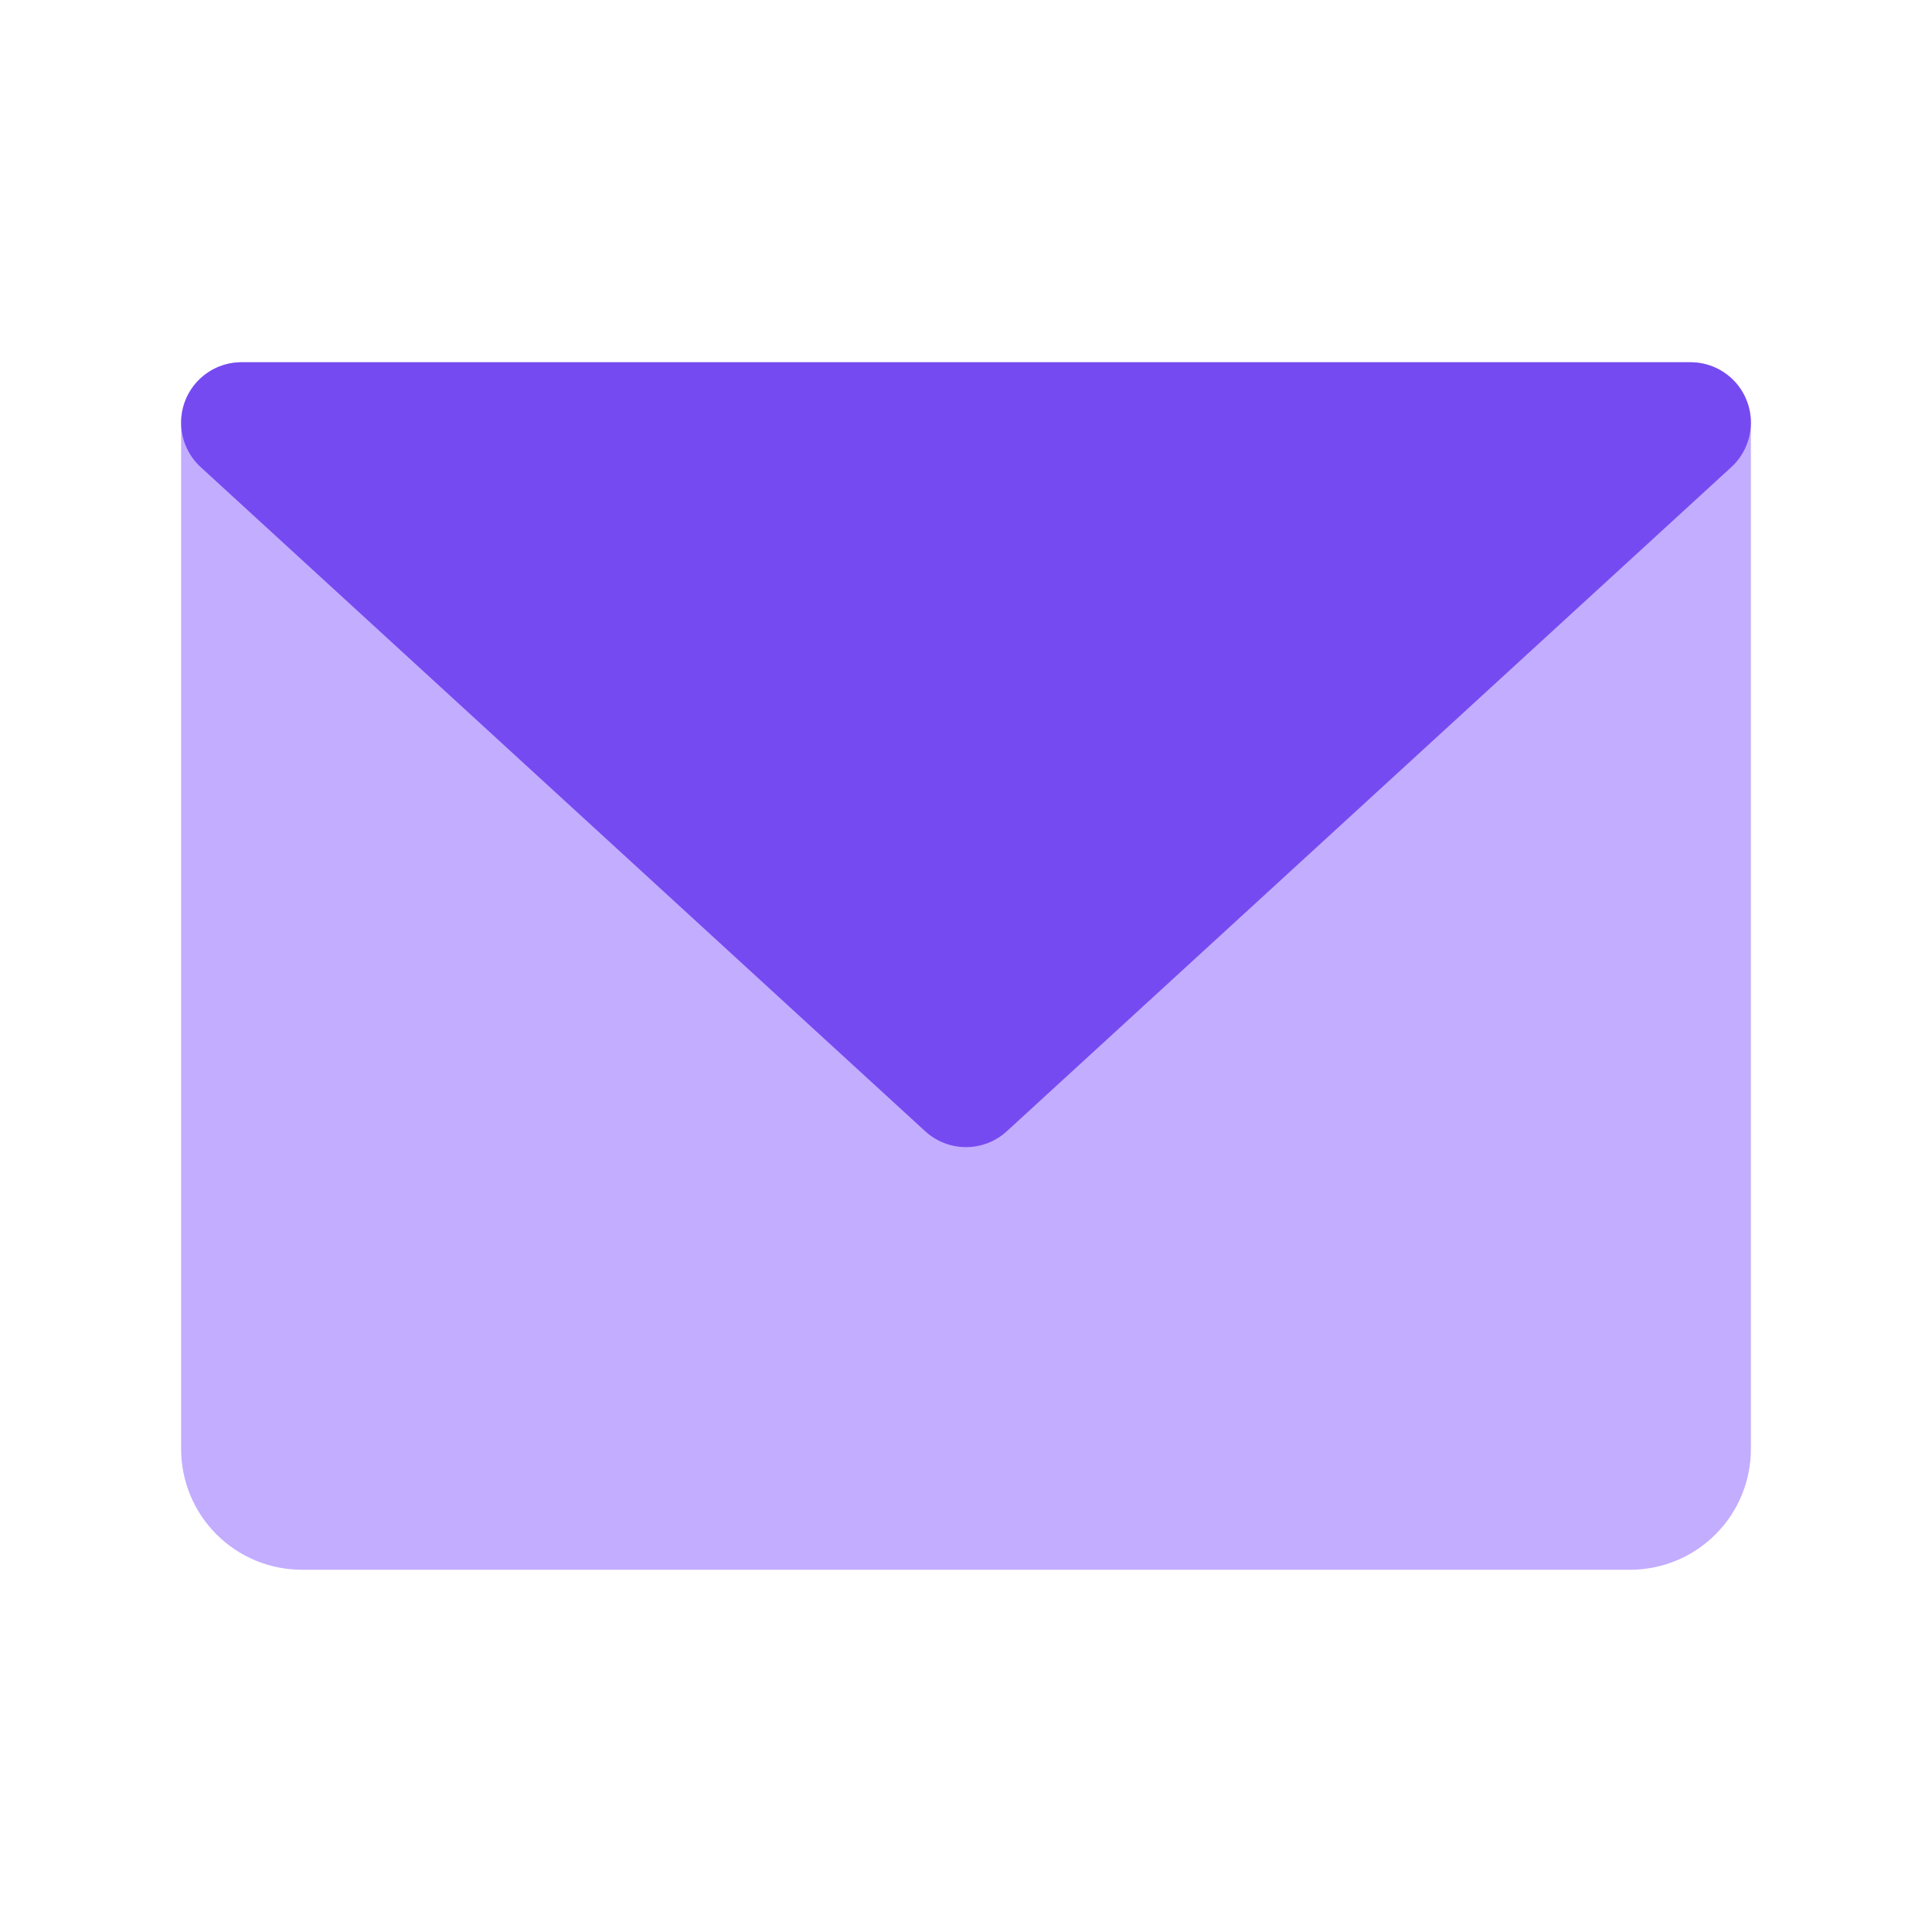 <svg width="32" height="32" viewBox="0 0 32 32" fill="none" xmlns="http://www.w3.org/2000/svg">
<path d="M4 7H28V24C28 24.265 27.895 24.52 27.707 24.707C27.52 24.895 27.265 25 27 25H5C4.735 25 4.48 24.895 4.293 24.707C4.105 24.52 4 24.265 4 24V7Z" fill="#C3ADFF" stroke="#C3ADFF" stroke-width="2" stroke-linecap="round" stroke-linejoin="round"/>
<path d="M16 18L4 7H28L16 18Z" fill="#764AF1" stroke="#764AF1" stroke-width="2" stroke-linejoin="round"/>
</svg>
